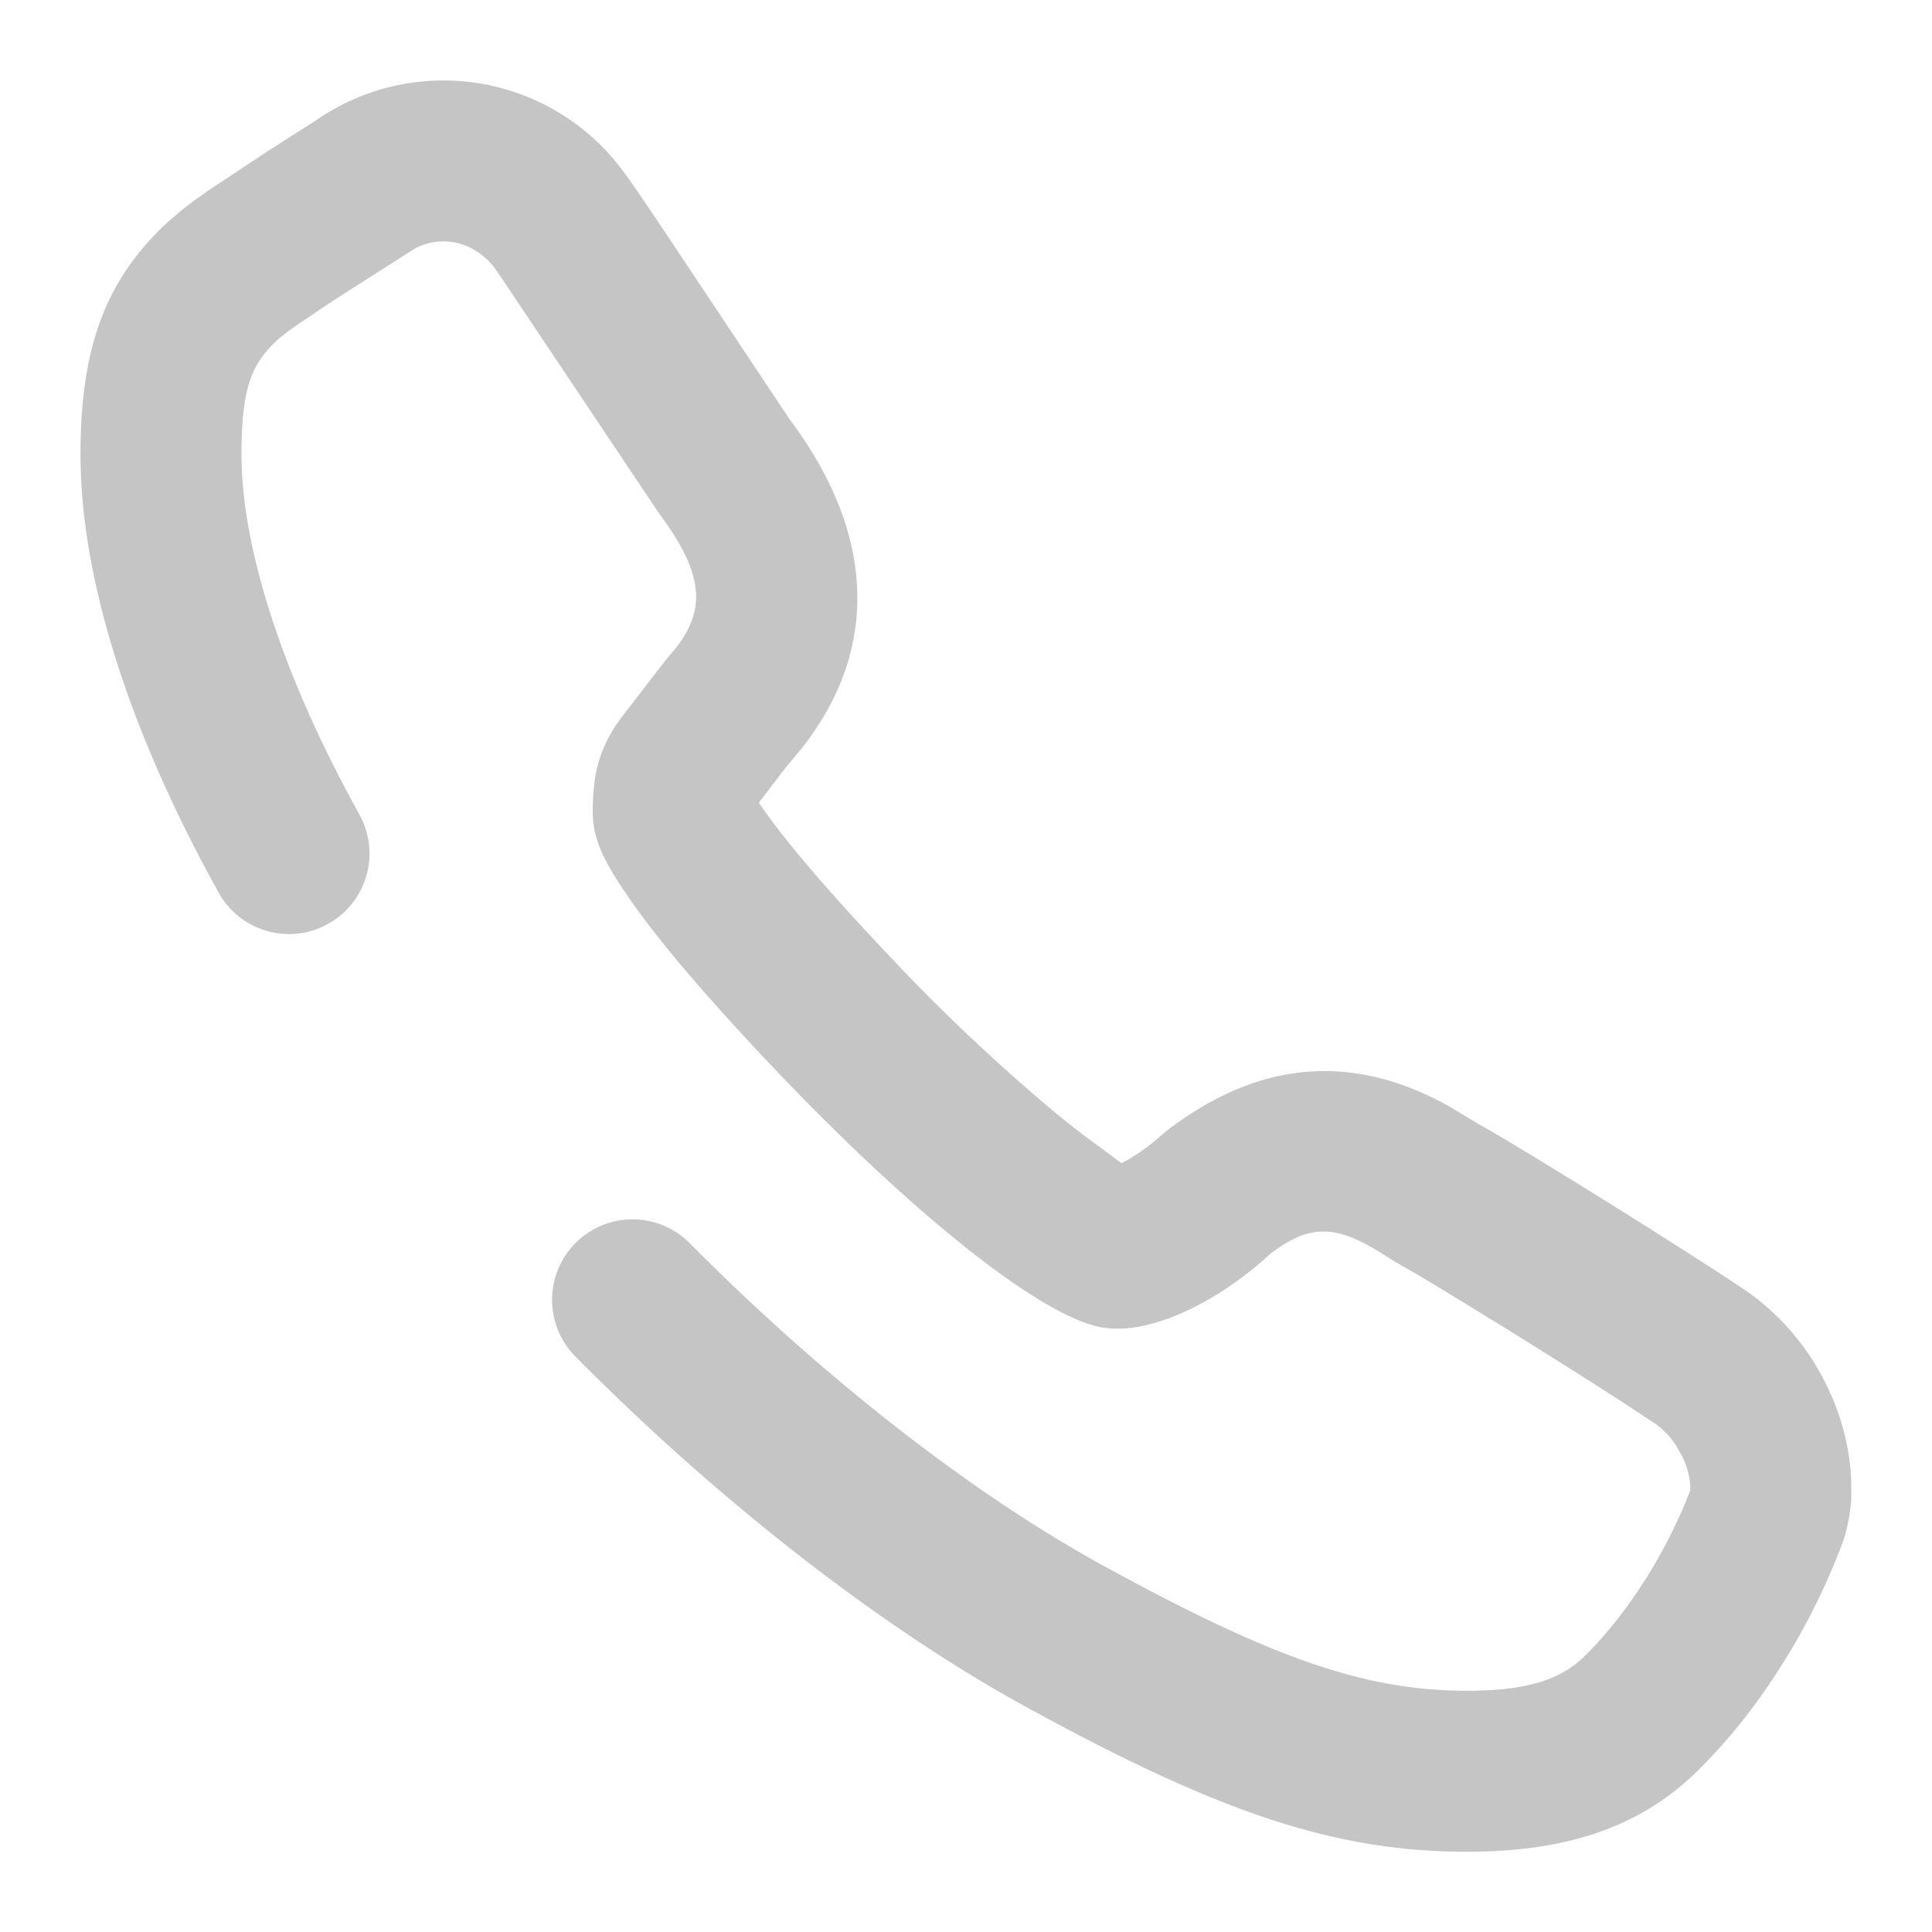 <svg xmlns="http://www.w3.org/2000/svg" width="24" height="24"><path fill="#C5C5C5" fill-rule="evenodd" d="M3.952 1.477a2.775 2.775 0 013.746.593l.112.15c.211.304.4.584.96 1.428L9.81 5.21c1.051 1.401 1.13 2.836.157 4.076l-.215.26-.325.424.054.08c.3.428.834 1.053 1.596 1.856a23.503 23.503 0 002.091 1.965l.27.213.493.365.01-.004c.134-.07.275-.165.43-.293l.118-.102c1.143-.877 2.3-.977 3.502-.313l.39.235c.516.283 2.624 1.597 3.335 2.08.322.231.592.517.802.847.29.458.454.968.479 1.487v.26l-.024.191-.034.163-.033.119a8.363 8.363 0 01-1.154 2.119 6.987 6.987 0 01-.655.751c-.71.705-1.63 1.014-2.872 1.014-1.645 0-3.087-.485-5.508-1.815-1.8-.99-3.806-2.557-5.557-4.325a1 1 0 111.42-1.408c1.624 1.639 3.48 3.09 5.1 3.98 2.152 1.183 3.298 1.568 4.545 1.568.752 0 1.167-.14 1.464-.434.162-.16.317-.34.466-.537a6.25 6.25 0 00.653-1.08l.101-.218.089-.221-.002-.081a1.019 1.019 0 00-.102-.347l-.064-.114a1.047 1.047 0 00-.26-.28l-.423-.279a95.482 95.482 0 00-2.52-1.567l-.303-.175-.198-.123c-.558-.344-.875-.328-1.347.029-.606.563-1.452 1.01-2.07.917-.742-.112-2.296-1.361-3.876-2.995l-.207-.215c-.824-.869-1.416-1.561-1.783-2.086-.323-.461-.48-.756-.48-1.11 0-.446.073-.75.29-1.081l.054-.077.551-.714.136-.164c.378-.481.353-.925-.213-1.682L6.208 3.42l-.04-.058c-.246-.353-.662-.453-1.006-.28l-1.01.644-.437.294c-.14.097-.228.165-.275.209-.328.304-.44.62-.44 1.415 0 1.157.502 2.731 1.453 4.454a1 1 0 11-1.75.967C1.6 9.07 1 7.185 1 5.645c0-1.31.301-2.16 1.079-2.882l.144-.124c.106-.087.236-.182.4-.296l.7-.463.63-.403z"/></svg>